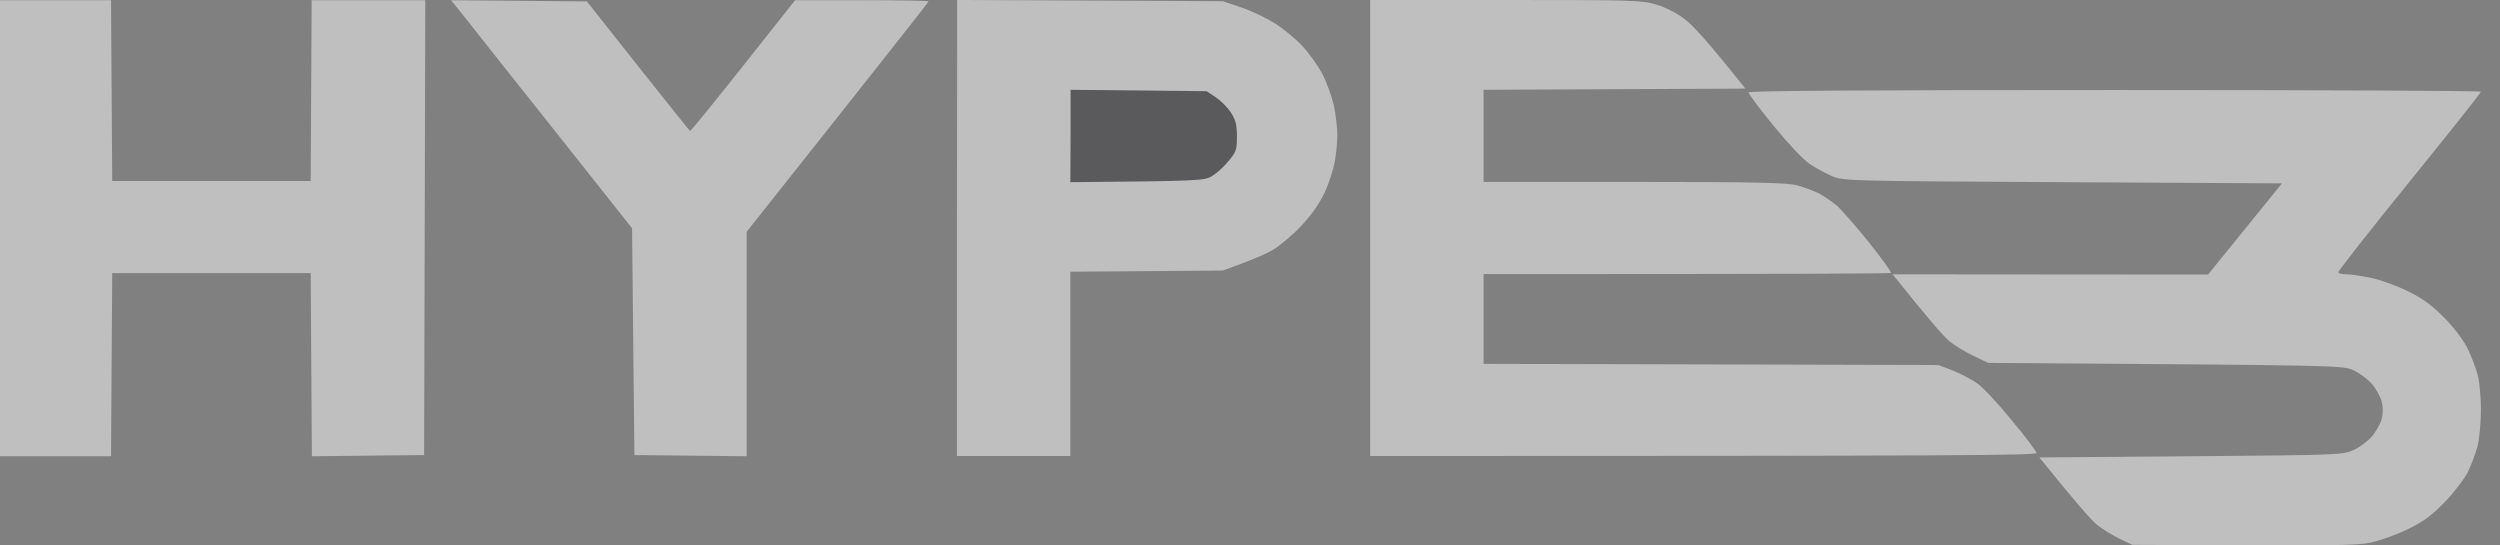 <svg width="110" height="24" viewBox="0 0 110 24" fill="none" xmlns="http://www.w3.org/2000/svg">
<rect x="0" y="0" width="110" height="24" fill="#808080" stroke="none"/>
<g id="Hype_3_1a 1_layerstyle" opacity="0.7">
<g id="Group">
<g id="Vector">
<path d="M0 20.075V10.043V0.01H4.886L4.938 7.964H13.671L13.713 0.01H18.713L18.661 20.023L13.723 20.075L13.671 12.018H4.938L4.886 20.075H0Z" fill="white" fill-opacity="0.7"/>
<path d="M24.39 5.728C22.508 3.358 20.709 1.102 20.408 0.707L19.846 0.01L25.824 0.062L28.06 2.89C29.297 4.439 30.326 5.739 30.357 5.76C30.388 5.791 31.438 4.502 34.983 0.01H37.915C39.537 0.01 40.857 0.031 40.857 0.062C40.857 0.094 39.059 2.381 32.852 10.199V20.075L27.914 20.023L27.81 10.043L24.39 5.728Z" fill="white" fill-opacity="0.7"/>
<path d="M42.105 20.065V10.032L42.115 0L53.801 0.052L54.633 0.333C55.09 0.489 55.755 0.811 56.119 1.04C56.473 1.268 57.003 1.705 57.284 2.006C57.575 2.308 57.97 2.859 58.167 3.223C58.365 3.597 58.593 4.231 58.687 4.626C58.77 5.032 58.843 5.614 58.843 5.926C58.843 6.248 58.791 6.778 58.729 7.121C58.666 7.465 58.469 8.078 58.282 8.473C58.063 8.951 57.71 9.45 57.273 9.918C56.909 10.313 56.348 10.781 56.036 10.979C55.724 11.166 55.09 11.446 53.801 11.904L47.095 11.956V20.065H42.105Z" fill="white" fill-opacity="0.7"/>
<path d="M60.288 20.065V10.032V0H66.245C71.849 0 72.233 0.01 72.868 0.198C73.263 0.312 73.793 0.582 74.115 0.832C74.448 1.071 75.144 1.819 76.797 3.899L65.278 3.951V8.005H71.911C77.109 8.005 78.648 8.036 79.053 8.151C79.344 8.223 79.781 8.39 80.02 8.504C80.259 8.629 80.634 8.889 80.842 9.066C81.049 9.253 81.684 9.98 82.245 10.677C82.806 11.384 83.233 11.976 83.201 12.008C83.16 12.039 79.116 12.06 65.278 12.06V16.01L85.291 16.062L85.915 16.301C86.258 16.436 86.757 16.696 87.007 16.873C87.266 17.06 87.953 17.798 88.535 18.516C89.127 19.223 89.606 19.867 89.606 19.93C89.606 20.034 86.612 20.065 60.288 20.065Z" fill="white" fill-opacity="0.7"/>
</g>
<path id="Vector_2" d="M78.024 5.52C77.421 4.782 76.933 4.127 76.933 4.065C76.933 3.992 82.37 3.961 93.047 3.961C101.915 3.961 109.161 3.992 109.161 4.034C109.161 4.086 107.737 5.874 106.001 8.016C104.264 10.157 102.861 11.945 102.882 11.987C102.903 12.039 103.079 12.07 103.266 12.07C103.443 12.07 103.932 12.143 104.327 12.226C104.722 12.309 105.45 12.569 105.938 12.808C106.614 13.141 106.999 13.422 107.55 13.983C107.997 14.44 108.392 14.96 108.579 15.345C108.745 15.688 108.943 16.197 109.016 16.488C109.099 16.769 109.161 17.476 109.161 18.048C109.161 18.64 109.088 19.337 109.005 19.659C108.922 19.971 108.724 20.491 108.569 20.803C108.402 21.115 107.945 21.707 107.55 22.113C106.978 22.695 106.624 22.955 105.938 23.288C105.45 23.527 104.722 23.787 104.327 23.87C103.713 24.005 102.809 24.026 93.827 23.974L93.255 23.703C92.943 23.548 92.496 23.277 92.267 23.09C92.038 22.903 91.373 22.165 89.731 20.127L96.405 20.075C102.892 20.023 103.09 20.013 103.547 19.805C103.807 19.691 104.171 19.42 104.358 19.212C104.535 19.004 104.732 18.651 104.795 18.443C104.857 18.183 104.857 17.913 104.795 17.663C104.732 17.445 104.535 17.091 104.358 16.884C104.171 16.676 103.807 16.405 103.547 16.291C103.092 16.074 102.905 16.073 87.753 15.97L87.485 15.969L86.809 15.646C86.435 15.47 85.946 15.168 85.728 14.971C85.499 14.773 84.855 14.045 83.274 12.07L97.153 12.081L100.407 8.068L90.781 8.016L90.601 8.015C81.369 7.964 81.129 7.962 80.623 7.756C80.332 7.631 79.885 7.392 79.615 7.205C79.324 7.007 78.669 6.311 78.024 5.52Z" fill="white" fill-opacity="0.7"/>
<path id="Vector_3" d="M47.095 8.016L47.106 5.978V3.951L53.094 4.013L53.499 4.283C53.718 4.429 54.019 4.73 54.165 4.959C54.373 5.281 54.425 5.5 54.425 6.009C54.425 6.581 54.393 6.685 54.061 7.08C53.863 7.329 53.541 7.62 53.333 7.745C52.99 7.953 52.813 7.964 47.095 8.016Z" fill="#4A4A4D"/>
</g>
</g>
</svg>
